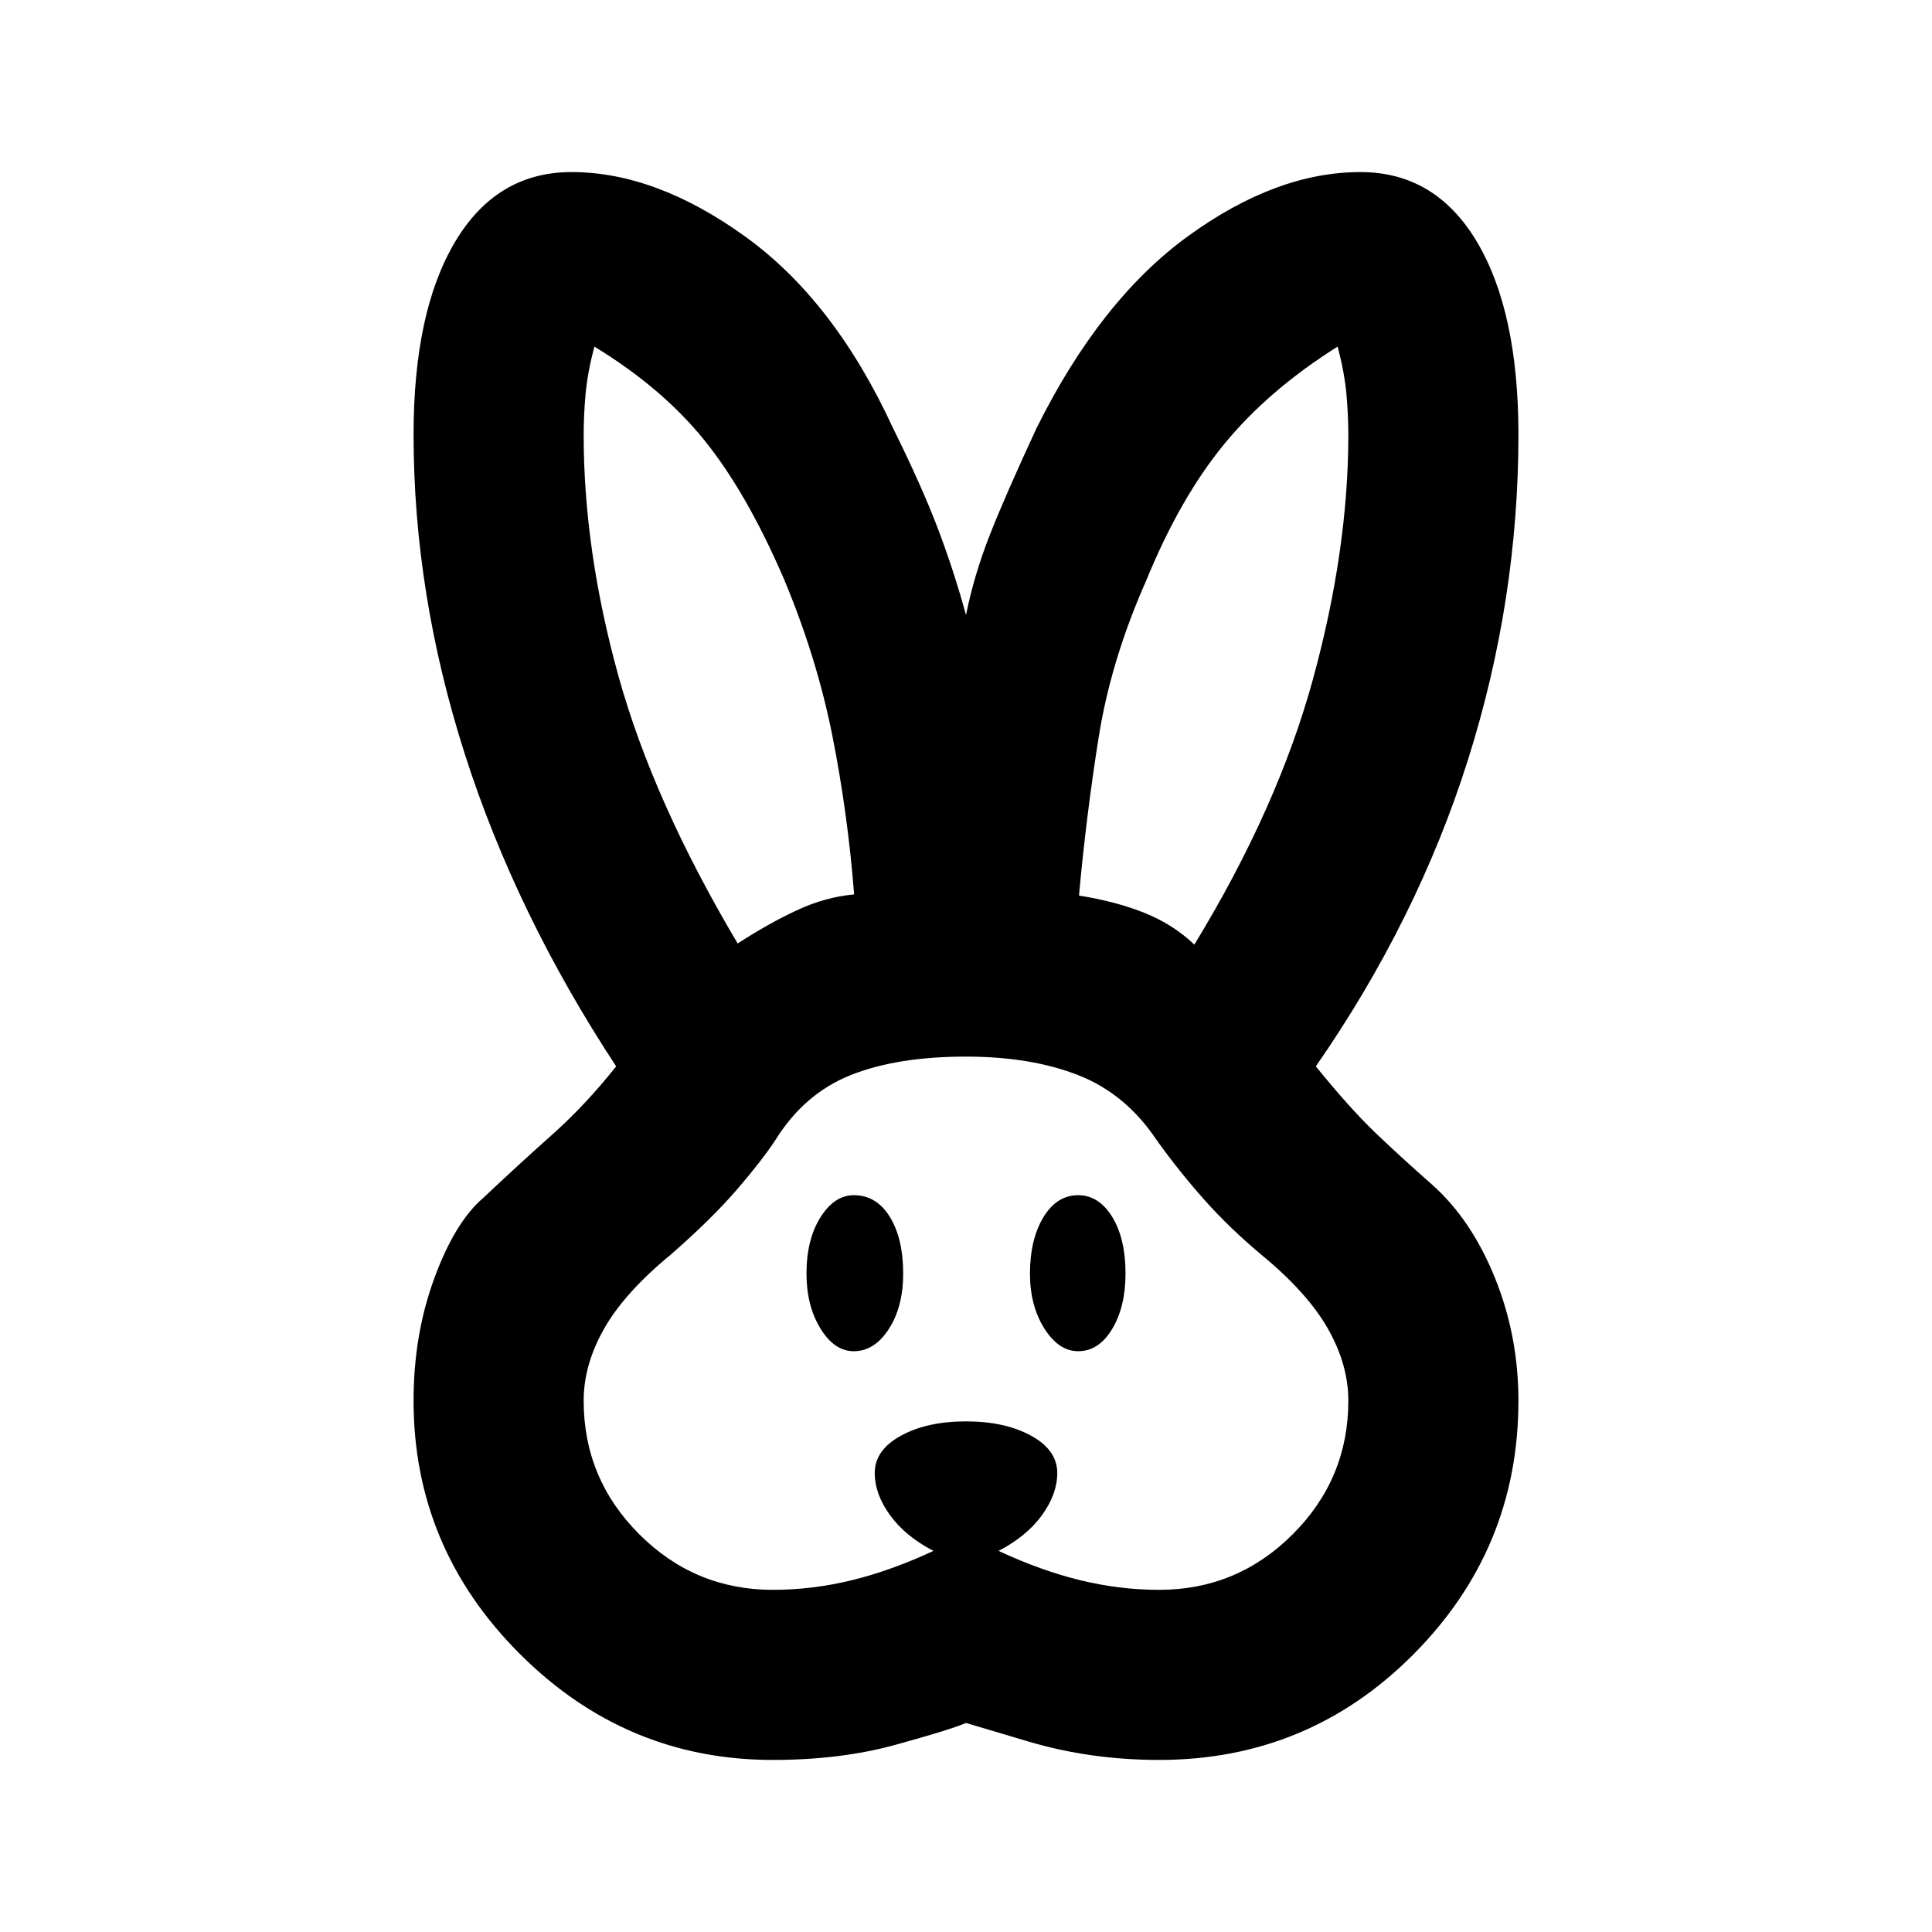 <svg xmlns="http://www.w3.org/2000/svg" height="20" viewBox="0 -960 960 960" width="20"><path d="M384-85.5q-73.02 0-125.76-52.74Q205.5-190.98 205.5-264q0-32.7 10.24-60.66 10.24-27.97 24.26-39.99 17.76-16.76 34.34-31.52 16.57-14.76 31.83-33.96Q256.3-506 230.9-585.5T205.5-744q0-61.22 20.64-95.86T284-874.5q41.8 0 86.24 32 44.43 32 73.63 95.5 13.93 28.11 21.97 49.16 8.03 21.06 14.16 43.43 4-19.81 11.75-39.58T514.93-747q31.7-63.94 75.48-95.72Q634.2-874.5 676-874.5q37.22 0 57.86 34.64T754.5-744q0 82.26-25.12 161.7-25.12 79.43-75.55 152.17 16.95 20.89 29.53 32.93 12.58 12.05 28.21 25.81 19.45 17.28 31.19 46.18Q754.5-296.3 754.5-264q0 73.59-52.17 126.04Q650.15-85.5 576-85.5q-34.22 0-65.11-9.18L480-103.87q-7.91 3.39-35.13 10.88Q417.65-85.5 384-85.5Zm0-84.52q19.8 0 39.38-4.81 19.58-4.8 40.45-14.54-14-7.26-21.59-17.76-7.59-10.5-7.59-20.94 0-11.39 12.98-18.52 12.98-7.13 32.37-7.13 19.39 0 32.37 7.13 12.98 7.13 12.98 18.52 0 10.44-7.59 20.94-7.59 10.5-21.59 17.76 20.87 9.74 40.45 14.54 19.58 4.81 39.38 4.81 38.74 0 66.36-27.62 27.62-27.62 27.62-66.36 0-17.93-10.19-35.84-10.18-17.9-33.12-36.77-15.69-13.13-28.19-27.16-12.5-14.03-23.87-29.9-15.31-22.87-38.84-32.09-23.53-9.22-55.77-9.22-34.37 0-57.37 9.22t-37.24 32.09q-6.67 10.17-19.17 24.7-12.5 14.54-32.89 32.36-22.94 18.87-33.12 36.77-10.19 17.91-10.19 35.84 0 38.74 27.62 66.36 27.62 27.62 66.36 27.62Zm40.26-118.57q-9.69 0-16.61-11.32-6.91-11.33-6.91-27.22 0-16.89 6.91-27.94 6.92-11.04 16.61-11.04 11.26 0 17.89 10.76 6.63 10.76 6.63 28.22 0 16.46-7.13 27.5t-17.39 11.04Zm111.48 0q-9.7 0-16.83-11.32-7.13-11.33-7.13-27.22 0-16.89 6.63-27.94 6.63-11.04 17.33-11.04 10.26 0 16.89 10.76 6.63 10.76 6.63 28.22 0 16.46-6.63 27.5t-16.89 11.04ZM366.54-491.2q15.7-10.13 29.63-16.59 13.94-6.47 28.24-7.78-3.13-40.1-10.81-78.83-7.69-38.73-24.06-77.9-18.5-42.87-39.49-68.9-20.98-26.02-54.72-46.58-3.44 13.13-4.37 23.68-.94 10.56-.94 20.1 0 57.48 17.24 119.74t59.28 133.06Zm226.92.57q41.47-67.98 59-132.09 17.52-64.11 17.52-121.28 0-9.54-.94-20.1-.93-10.55-4.37-23.68-34.3 21.56-56.35 48.43-22.06 26.87-38.86 68.05-17.44 39.3-23.56 77.81-6.12 38.51-9.75 78.49 18.44 2.93 32.65 8.65 14.22 5.72 24.66 15.72Z"/></svg>